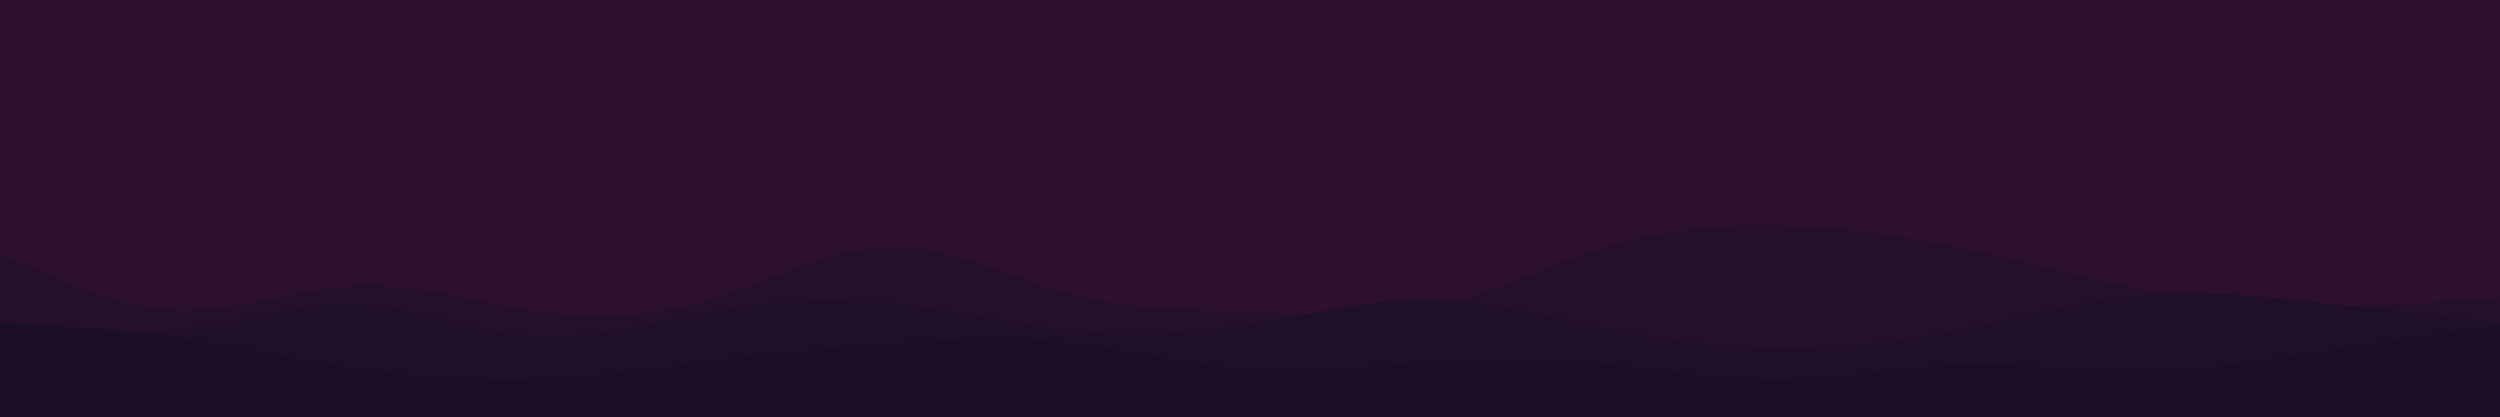 <svg id="visual" viewBox="0 0 900 150" width="900" height="150" xmlns="http://www.w3.org/2000/svg" xmlns:xlink="http://www.w3.org/1999/xlink" version="1.1"><rect x="0" y="0" width="900" height="150" fill="#2c102d"></rect><path d="M0 99L10.7 100.7C21.3 102.3 42.7 105.7 64.2 106C85.7 106.3 107.3 103.7 128.8 103.8C150.3 104 171.7 107 193 102.2C214.3 97.3 235.7 84.7 257 83.8C278.3 83 299.7 94 321.2 95C342.7 96 364.3 87 385.8 79.3C407.3 71.7 428.7 65.3 450 69.8C471.3 74.3 492.7 89.7 514.2 91.5C535.7 93.3 557.3 81.7 578.8 82.8C600.3 84 621.7 98 643 99.7C664.3 101.3 685.7 90.7 707 87.3C728.3 84 749.7 88 771.2 85.8C792.7 83.7 814.3 75.3 835.8 72C857.3 68.7 878.7 70.3 889.3 71.2L900 72L900 151L889.3 151C878.7 151 857.3 151 835.8 151C814.3 151 792.7 151 771.2 151C749.7 151 728.3 151 707 151C685.7 151 664.3 151 643 151C621.7 151 600.3 151 578.8 151C557.3 151 535.7 151 514.2 151C492.7 151 471.3 151 450 151C428.7 151 407.3 151 385.8 151C364.3 151 342.7 151 321.2 151C299.7 151 278.3 151 257 151C235.7 151 214.3 151 193 151C171.7 151 150.3 151 128.8 151C107.3 151 85.7 151 64.2 151C42.7 151 21.3 151 10.7 151L0 151Z" fill="#2c102d"></path><path d="M0 91L10.7 96C21.3 101 42.7 111 64.2 111.7C85.7 112.3 107.3 103.7 128.8 102.8C150.3 102 171.7 109 193 112C214.3 115 235.7 114 257 107.5C278.3 101 299.7 89 321.2 88.8C342.7 88.7 364.3 100.3 385.8 106C407.3 111.7 428.7 111.3 450 112.3C471.3 113.3 492.7 115.7 514.2 111.2C535.7 106.7 557.3 95.3 578.8 88.8C600.3 82.3 621.7 80.7 643 81.3C664.3 82 685.7 85 707 89.5C728.3 94 749.7 100 771.2 104C792.7 108 814.3 110 835.8 110.2C857.3 110.3 878.7 108.7 889.3 107.8L900 107L900 151L889.3 151C878.7 151 857.3 151 835.8 151C814.3 151 792.7 151 771.2 151C749.7 151 728.3 151 707 151C685.7 151 664.3 151 643 151C621.7 151 600.3 151 578.8 151C557.3 151 535.7 151 514.2 151C492.7 151 471.3 151 450 151C428.7 151 407.3 151 385.8 151C364.3 151 342.7 151 321.2 151C299.7 151 278.3 151 257 151C235.7 151 214.3 151 193 151C171.7 151 150.3 151 128.8 151C107.3 151 85.7 151 64.2 151C42.7 151 21.3 151 10.7 151L0 151Z" fill="#25102a"></path><path d="M0 116L10.7 117.3C21.3 118.7 42.7 121.3 64.2 118.8C85.7 116.3 107.3 108.7 128.8 109.5C150.3 110.3 171.7 119.7 193 121C214.3 122.3 235.7 115.7 257 111.8C278.3 108 299.7 107 321.2 109.2C342.7 111.3 364.3 116.7 385.8 118.8C407.3 121 428.7 120 450 116.7C471.3 113.3 492.7 107.7 514.2 107.8C535.7 108 557.3 114 578.8 118.3C600.3 122.7 621.7 125.3 643 125.3C664.3 125.3 685.7 122.7 707 118.3C728.3 114 749.7 108 771.2 106.2C792.7 104.3 814.3 106.7 835.8 109C857.3 111.3 878.7 113.7 889.3 114.8L900 116L900 151L889.3 151C878.7 151 857.3 151 835.8 151C814.3 151 792.7 151 771.2 151C749.7 151 728.3 151 707 151C685.7 151 664.3 151 643 151C621.7 151 600.3 151 578.8 151C557.3 151 535.7 151 514.2 151C492.7 151 471.3 151 450 151C428.7 151 407.3 151 385.8 151C364.3 151 342.7 151 321.2 151C299.7 151 278.3 151 257 151C235.7 151 214.3 151 193 151C171.7 151 150.3 151 128.8 151C107.3 151 85.7 151 64.2 151C42.7 151 21.3 151 10.7 151L0 151Z" fill="#1f1027"></path><path d="M0 116L10.7 116.7C21.3 117.3 42.7 118.7 64.2 121.7C85.7 124.7 107.3 129.3 128.8 132.5C150.3 135.7 171.7 137.3 193 136.5C214.3 135.7 235.7 132.3 257 129.7C278.3 127 299.7 125 321.2 123.5C342.7 122 364.3 121 385.8 123.3C407.3 125.7 428.7 131.3 450 132.8C471.3 134.3 492.7 131.7 514.2 130.3C535.7 129 557.3 129 578.8 131C600.3 133 621.7 137 643 136.7C664.3 136.3 685.7 131.7 707 131C728.3 130.3 749.7 133.7 771.2 133.5C792.7 133.3 814.3 129.7 835.8 126.3C857.3 123 878.7 120 889.3 118.5L900 117L900 151L889.3 151C878.7 151 857.3 151 835.8 151C814.3 151 792.7 151 771.2 151C749.7 151 728.3 151 707 151C685.7 151 664.3 151 643 151C621.7 151 600.3 151 578.8 151C557.3 151 535.7 151 514.2 151C492.7 151 471.3 151 450 151C428.7 151 407.3 151 385.8 151C364.3 151 342.7 151 321.2 151C299.7 151 278.3 151 257 151C235.7 151 214.3 151 193 151C171.7 151 150.3 151 128.8 151C107.3 151 85.7 151 64.2 151C42.7 151 21.3 151 10.7 151L0 151Z" fill="#1a0f24"></path></svg>